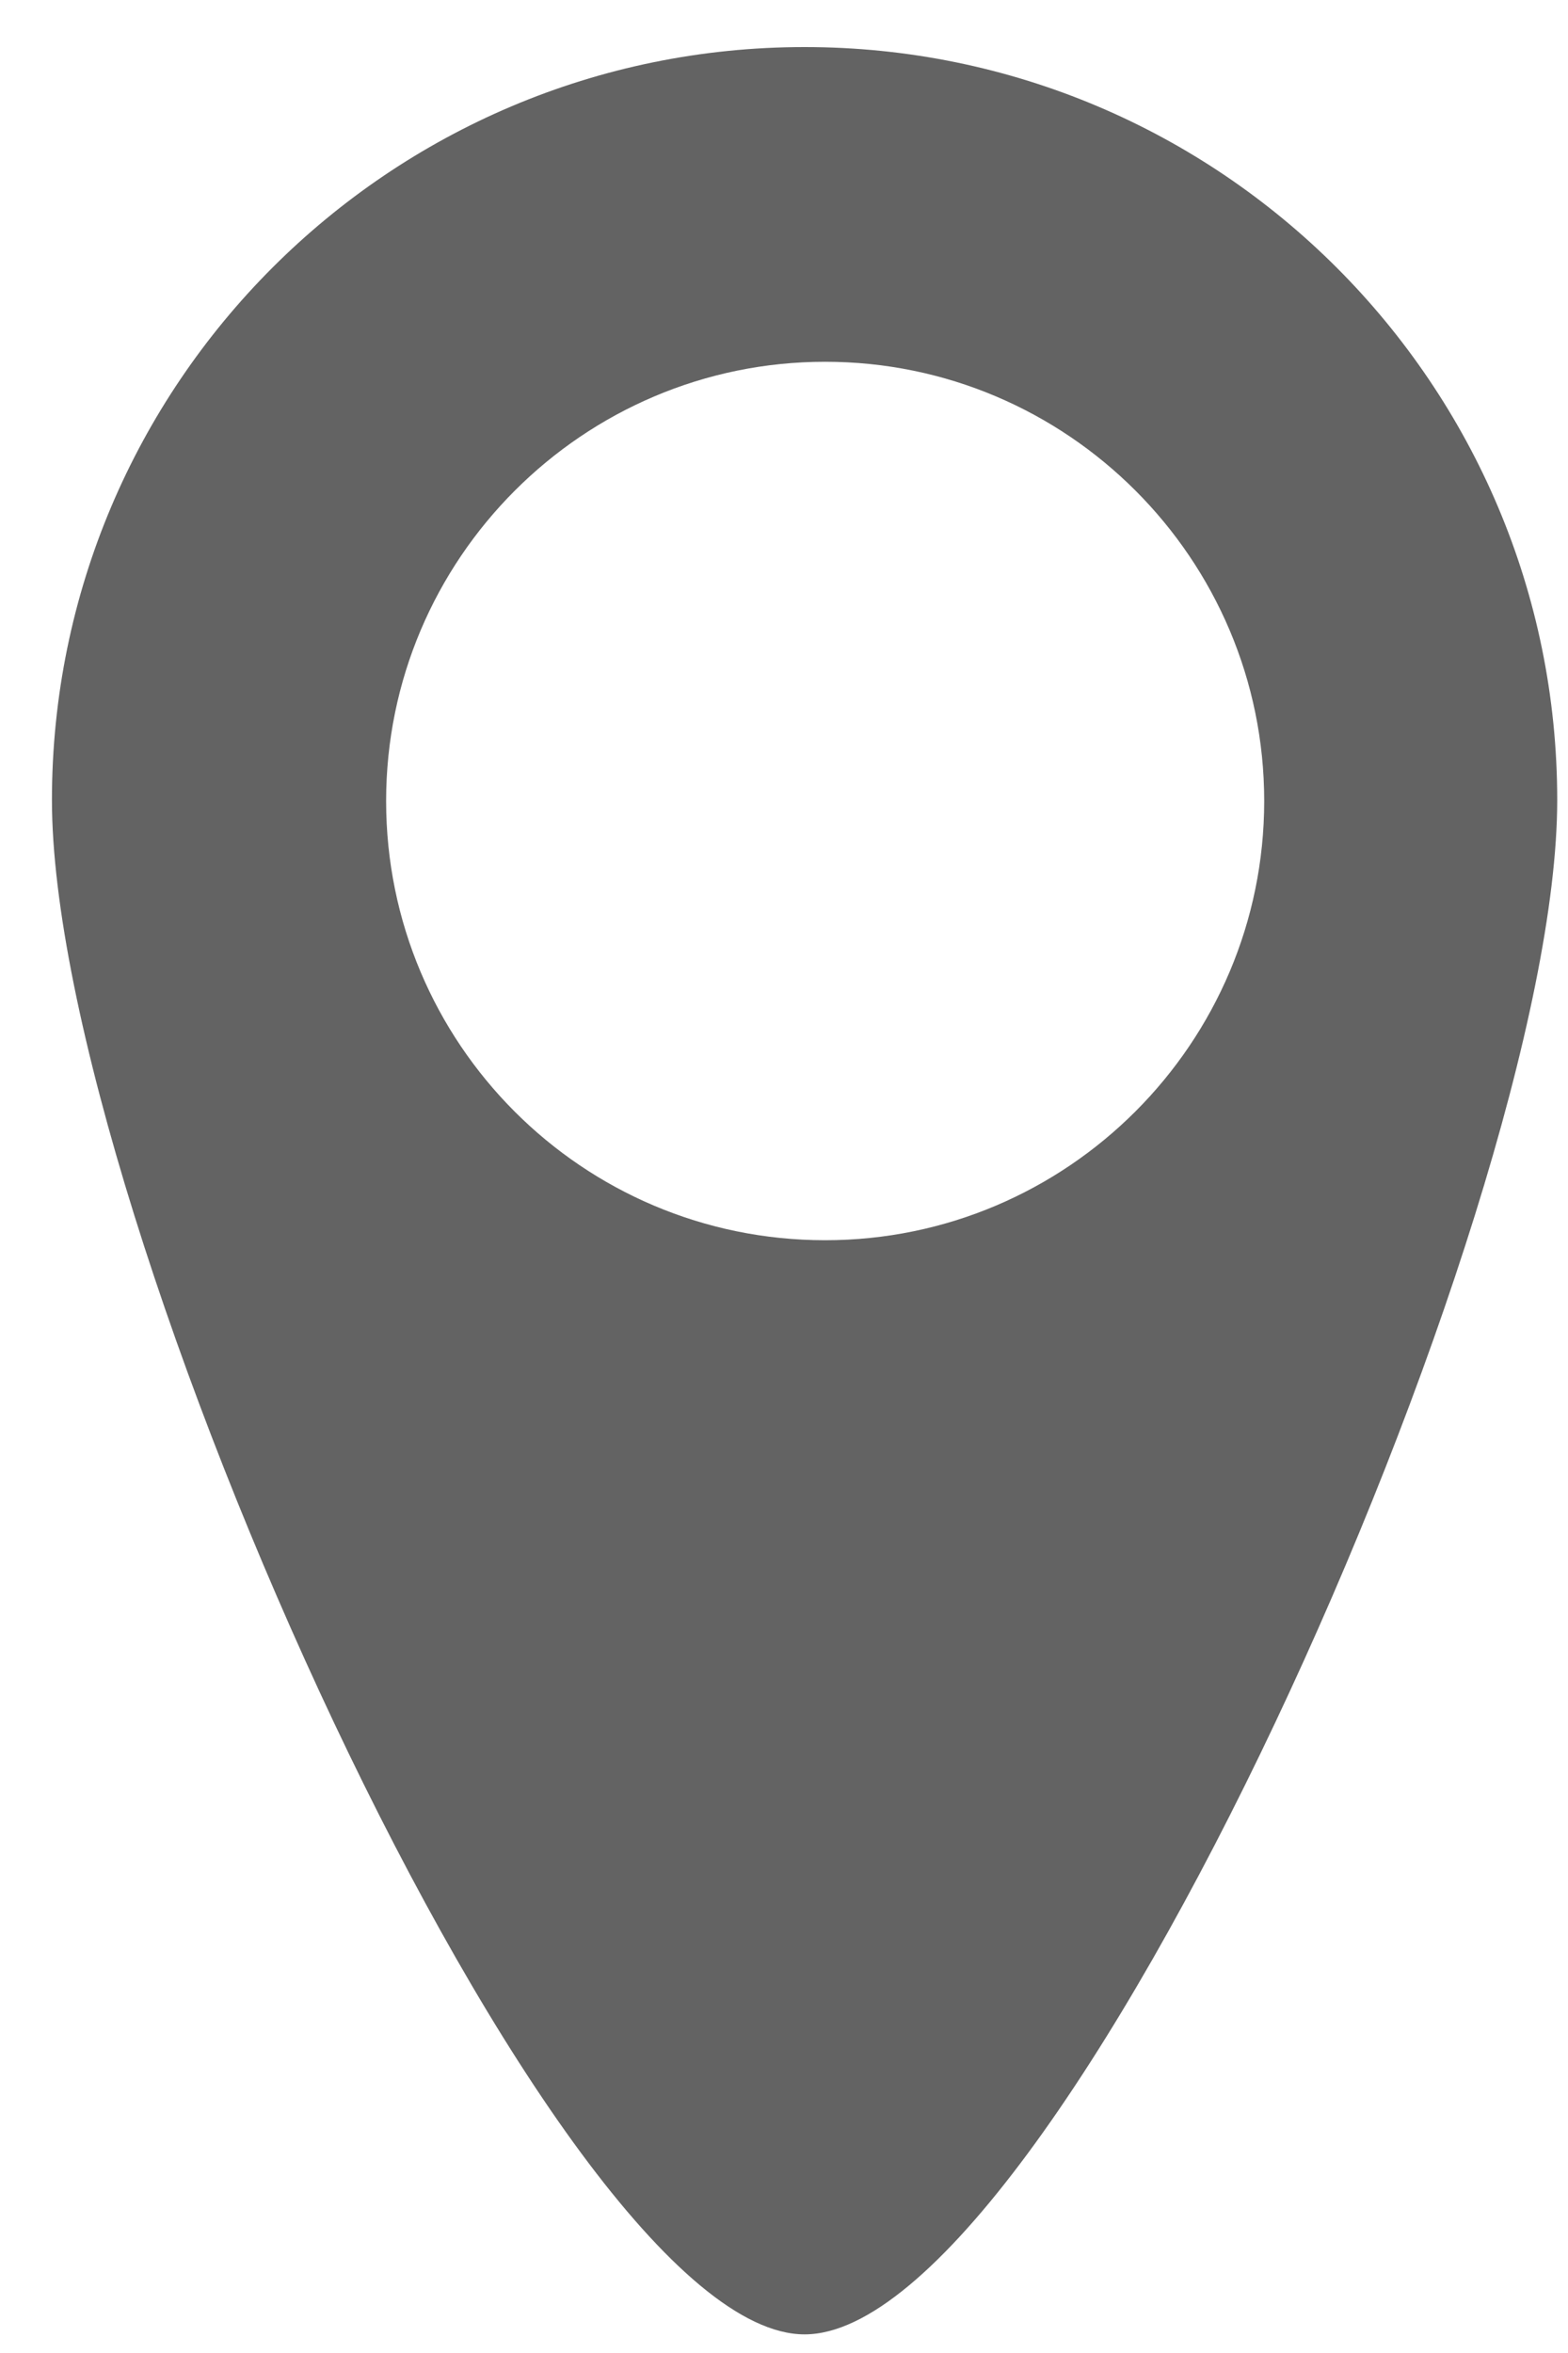 <svg width="16" height="24" viewBox="0 0 16 24" fill="none" xmlns="http://www.w3.org/2000/svg">
<path opacity="0.61" d="M8.21 0.48C3.97 0.48 0.53 3.92 0.53 8.16C0.53 12.4 5.65 23.81 8.21 23.81C10.77 23.81 15.89 12.4 15.89 8.16C15.89 3.92 12.45 0.48 8.21 0.48ZM8.42 12.65C5.94 12.65 3.94 10.64 3.94 8.17C3.94 5.7 5.95 3.69 8.42 3.69C10.89 3.69 12.9 5.7 12.9 8.17C12.9 10.64 10.89 12.65 8.42 12.65Z" fill="black"/>
</svg>
